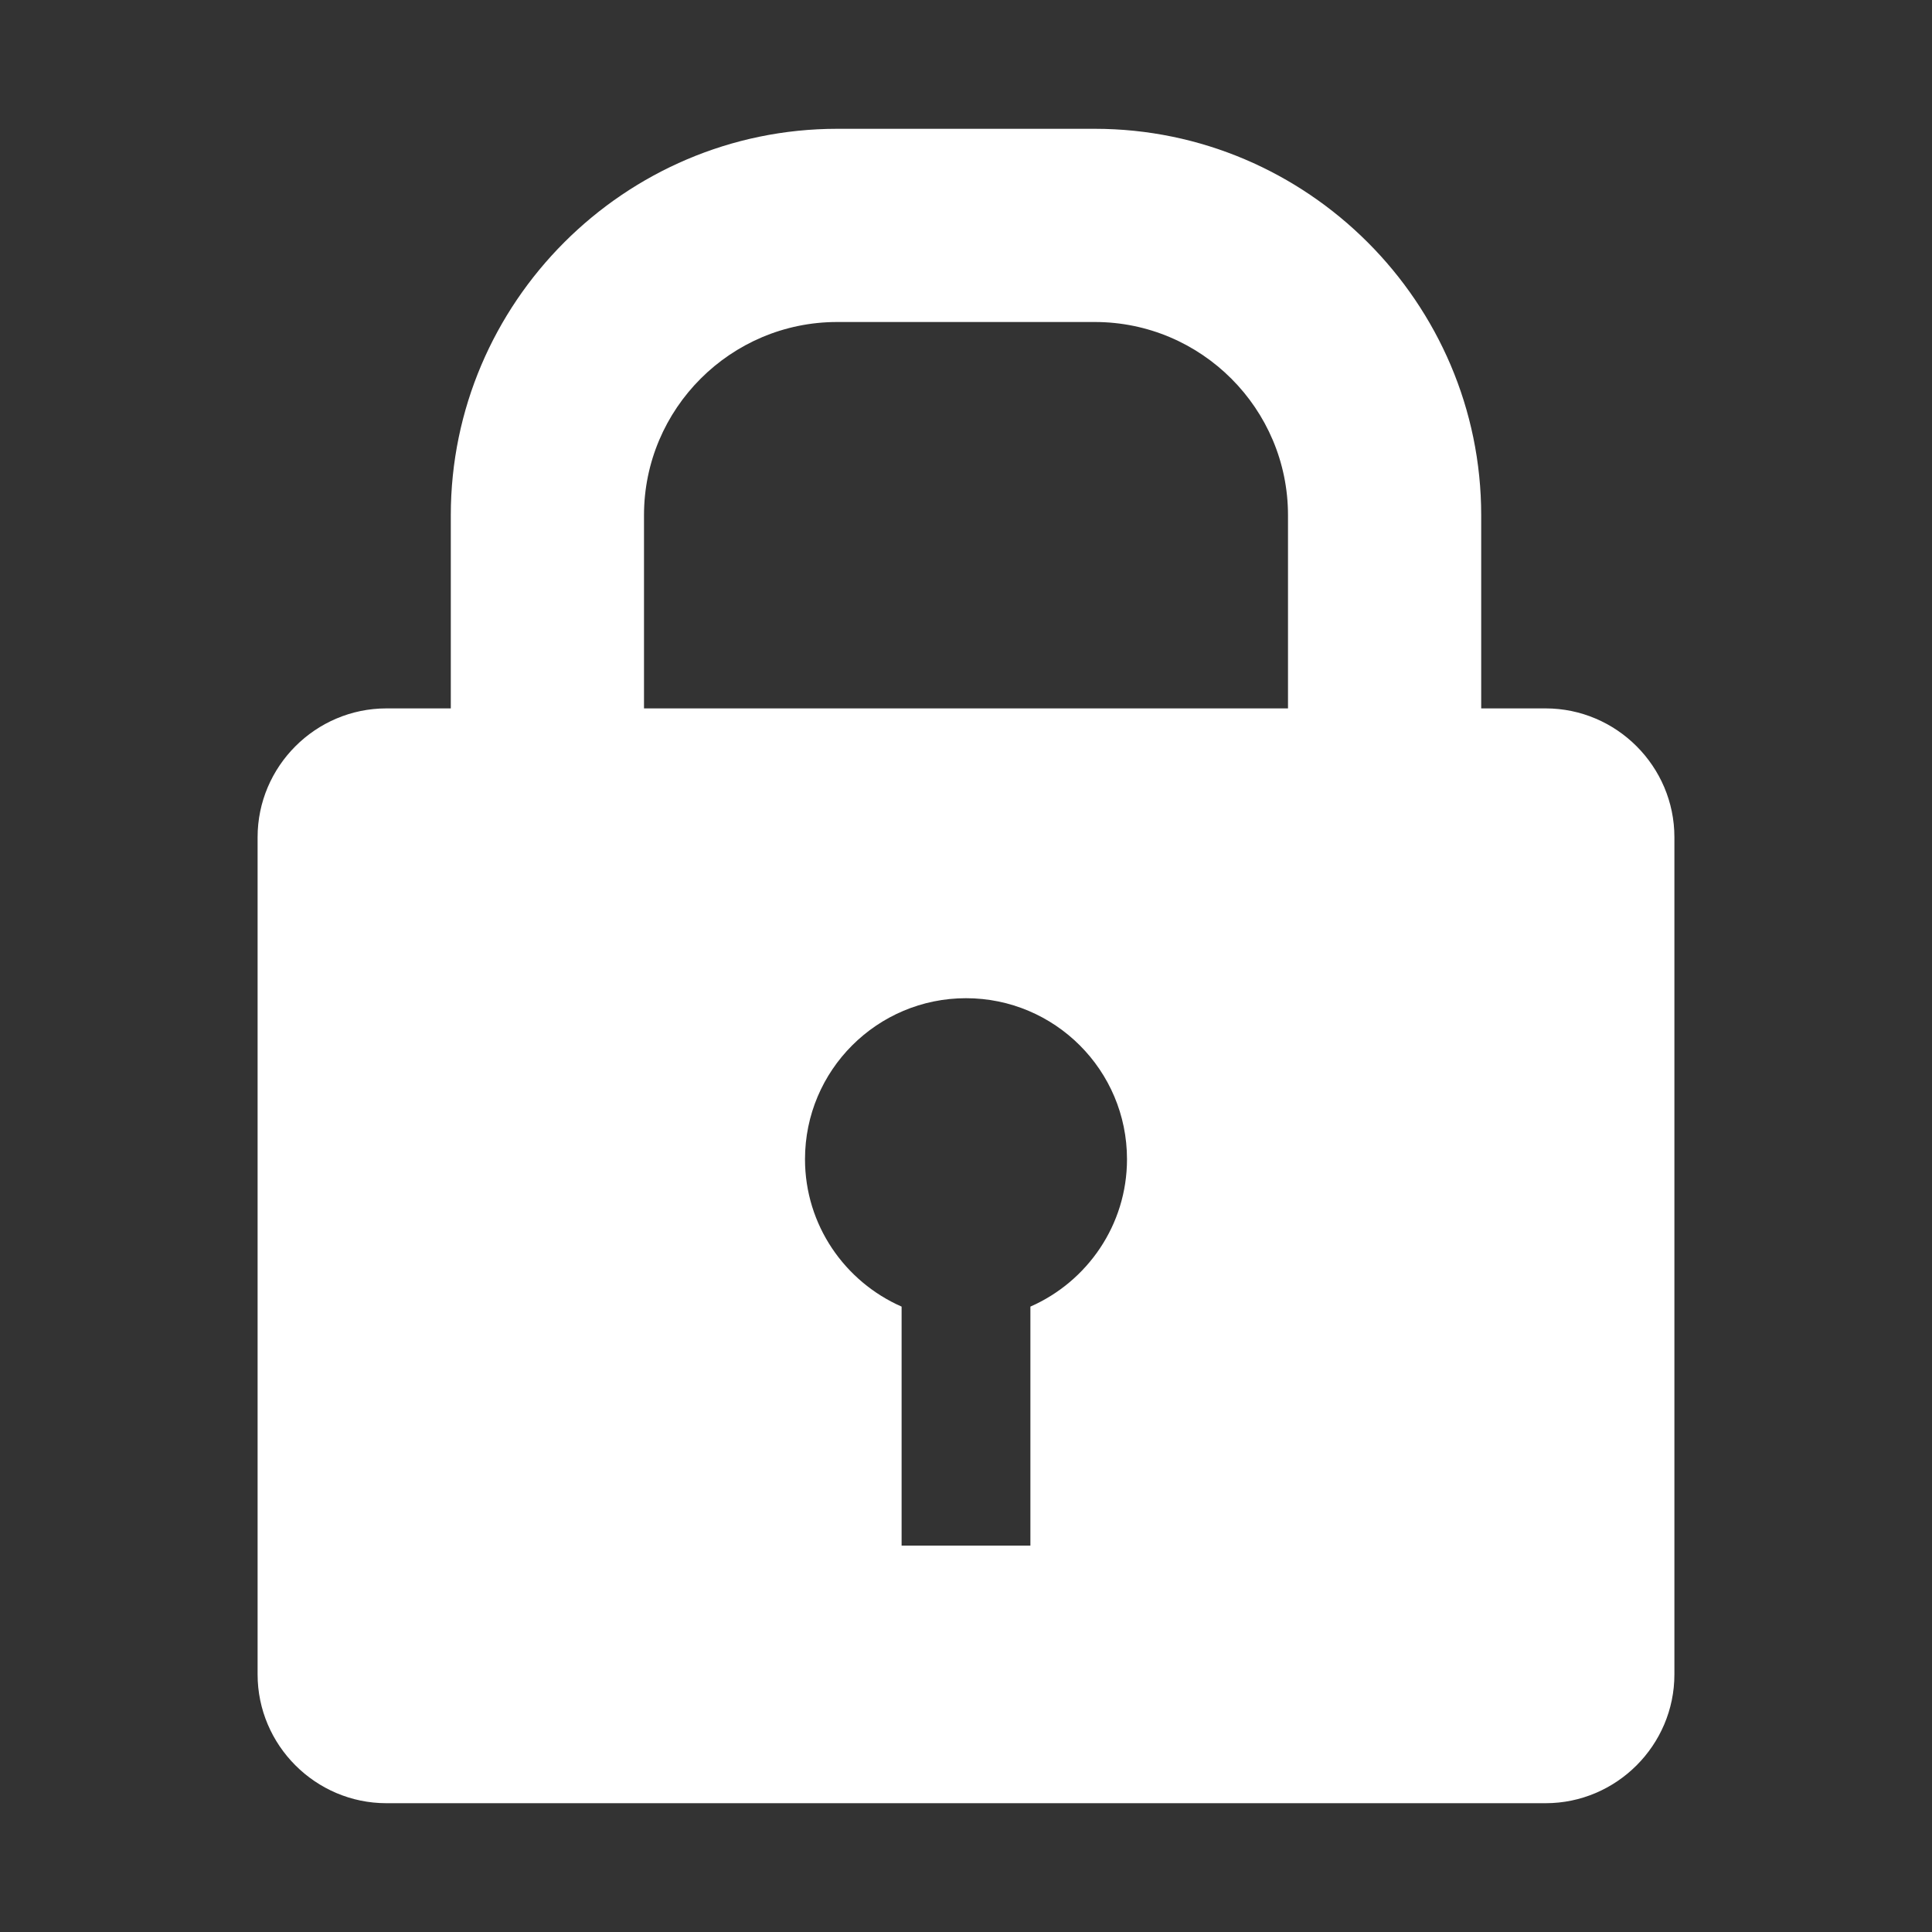 <?xml version="1.0" encoding="UTF-8" standalone="no"?>
<!-- Generator: Adobe Illustrator 15.0.0, SVG Export Plug-In . SVG Version: 6.00 Build 0)  -->

<svg
   xmlns:dc="http://purl.org/dc/elements/1.1/"
   xmlns:cc="http://creativecommons.org/ns#"
   xmlns:rdf="http://www.w3.org/1999/02/22-rdf-syntax-ns#"
   xmlns:svg="http://www.w3.org/2000/svg"
   xmlns="http://www.w3.org/2000/svg"
   xmlns:sodipodi="http://sodipodi.sourceforge.net/DTD/sodipodi-0.dtd"
   xmlns:inkscape="http://www.inkscape.org/namespaces/inkscape"
   version="1.1"
   x="0px"
   y="0px"
   width="30px"
   height="30px"
   viewBox="0 0 30 30"
   enable-background="new 0 0 30 30"
   xml:space="preserve"
   id="svg2"
   inkscape:version="0.48.4 r9939"
   sodipodi:docname="lock.svg"><rect x="0" y="0" width="30" height="30" fill="#333333" stroke="none"/><defs
   id="defs21">
	

		
		
		
		
		
	</defs><sodipodi:namedview
   pagecolor="#ffffff"
   bordercolor="#666666"
   borderopacity="1"
   objecttolerance="10"
   gridtolerance="10"
   guidetolerance="10"
   inkscape:pageopacity="0"
   inkscape:pageshadow="2"
   inkscape:window-width="1920"
   inkscape:window-height="999"
   id="namedview19"
   showgrid="false"
   inkscape:zoom="7.8666667"
   inkscape:cx="15"
   inkscape:cy="15"
   inkscape:window-x="-9"
   inkscape:window-y="-9"
   inkscape:window-maximized="1"
   inkscape:current-layer="svg2" />
<g
   id="DO_NOT_EDIT_-_BOUNDING_BOX">
	<rect
   id="BOUNDING_BOX"
   fill="none"
   width="30"
   height="30" />
</g>
<path
   d="M 24,11 H 23 V 8 C 23,4.7 20.299,2 17,2 H 13 C 9.699,2 7,4.7 7,8 v 3 H 6 c -1.1,0 -2,0.9 -2,2 v 13 c 0,1.1 0.9,2 2,2 h 18 c 1.1,0 2,-0.9 2,-2 V 13 c 0,-1.1 -0.9,-2 -2,-2 z m -8,9.289 V 24 H 14 V 20.289 C 13.119,19.902 12.5,19.023 12.5,18 c 0,-1.381 1.121,-2.5 2.5,-2.5 1.379,0 2.5,1.119 2.5,2.5 0,1.023 -0.619,1.902 -1.5,2.289 z M 20,11 H 10 V 8 c 0,-1.654 1.346,-3 3,-3 h 4 c 1.654,0 3,1.346 3,3 v 3 z"
   id="path15"
   inkscape:connector-curvature="0"
   style="fill:#ffffff" /><rect
   width="30"
   height="30"
   id="rect17"
   x="0"
   y="0"
   style="fill:none" />
<rect
   style="opacity:0;fill:#1080dd;fill-opacity:0.941;stroke-width:0;stroke-miterlimit:4;stroke-dasharray:none"
   id="rect3011"
   width="2.034"
   height="0.89"
   x="6.864"
   y="13.475" /></svg>